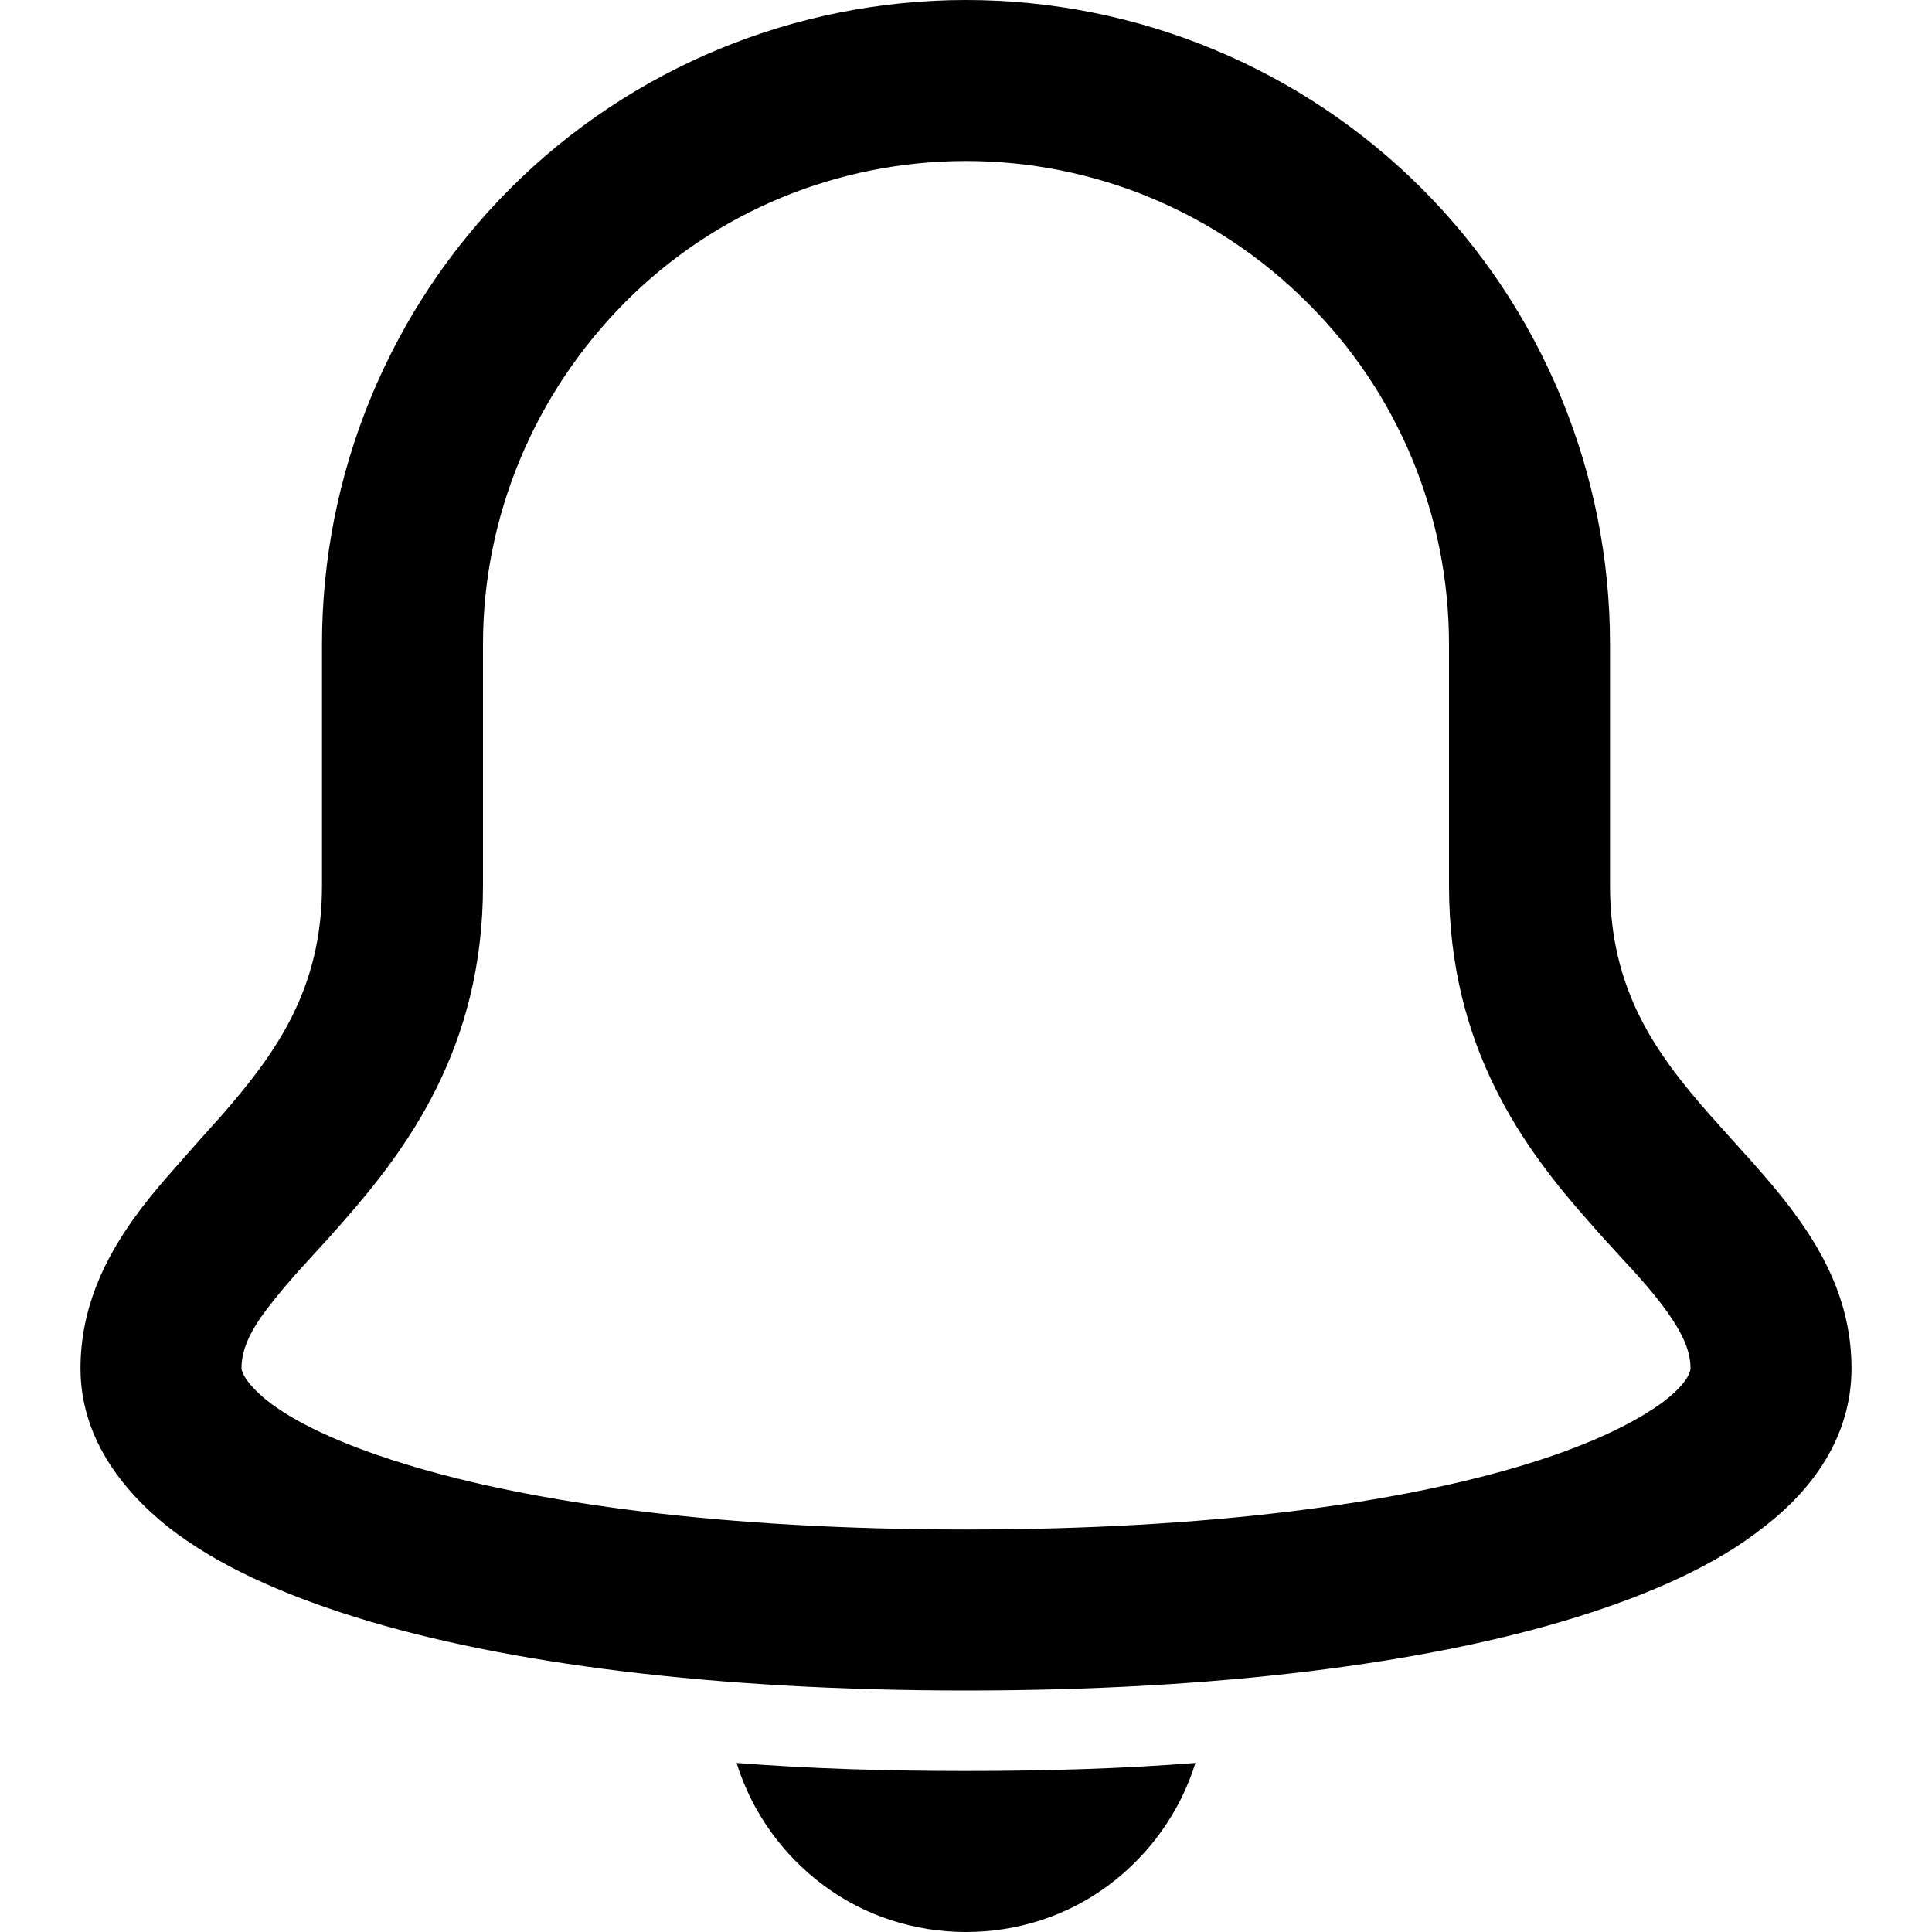 
  <svg xmlns="http://www.w3.org/2000/svg" width="24" height="24" viewBox="0 0 24 24"><path d="M10.23,23.42c-.51-.38-.89-.91-1.08-1.52.89.07,1.84.1,2.85.1s1.96-.03,2.85-.1c-.19.61-.57,1.14-1.08,1.52-.51.38-1.13.58-1.77.58s-1.26-.2-1.77-.58ZM22.34,15.14c.35.49.66,1.09.66,1.86,0,.85-.49,1.51-1.09,1.97-.59.47-1.4.83-2.33,1.12-1.87.58-4.48.91-7.58.91s-5.72-.33-7.58-.91c-.93-.29-1.73-.65-2.33-1.12-.59-.47-1.09-1.13-1.09-1.97,0-.76.31-1.37.66-1.86.24-.34.56-.68.83-.99.09-.1.18-.2.26-.29.69-.79,1.25-1.58,1.25-2.86v-3c0-2.12.84-4.16,2.34-5.66S9.88,0,12,0s4.16.84,5.66,2.34c1.5,1.5,2.34,3.54,2.34,5.66v3c0,1.29.56,2.08,1.25,2.86.08.09.17.19.26.29.28.31.59.65.83.99ZM21,17c0-.19-.07-.39-.28-.69-.17-.24-.36-.45-.61-.72h0c-.11-.12-.23-.25-.36-.4-.81-.91-1.75-2.17-1.75-4.19v-3c0-1.59-.63-3.12-1.76-4.24-1.13-1.13-2.65-1.76-4.24-1.76s-3.12.63-4.24,1.76-1.76,2.65-1.76,4.24v3c0,2.01-.94,3.27-1.75,4.19-.13.15-.25.28-.36.4-.25.27-.44.49-.61.72-.22.3-.28.51-.28.69h0s0,.14.32.4c.33.26.88.53,1.69.78,1.61.5,4,.82,6.99.82s5.38-.32,6.99-.82c.81-.25,1.36-.53,1.69-.78.32-.25.32-.39.32-.4h0Z"/></svg>
